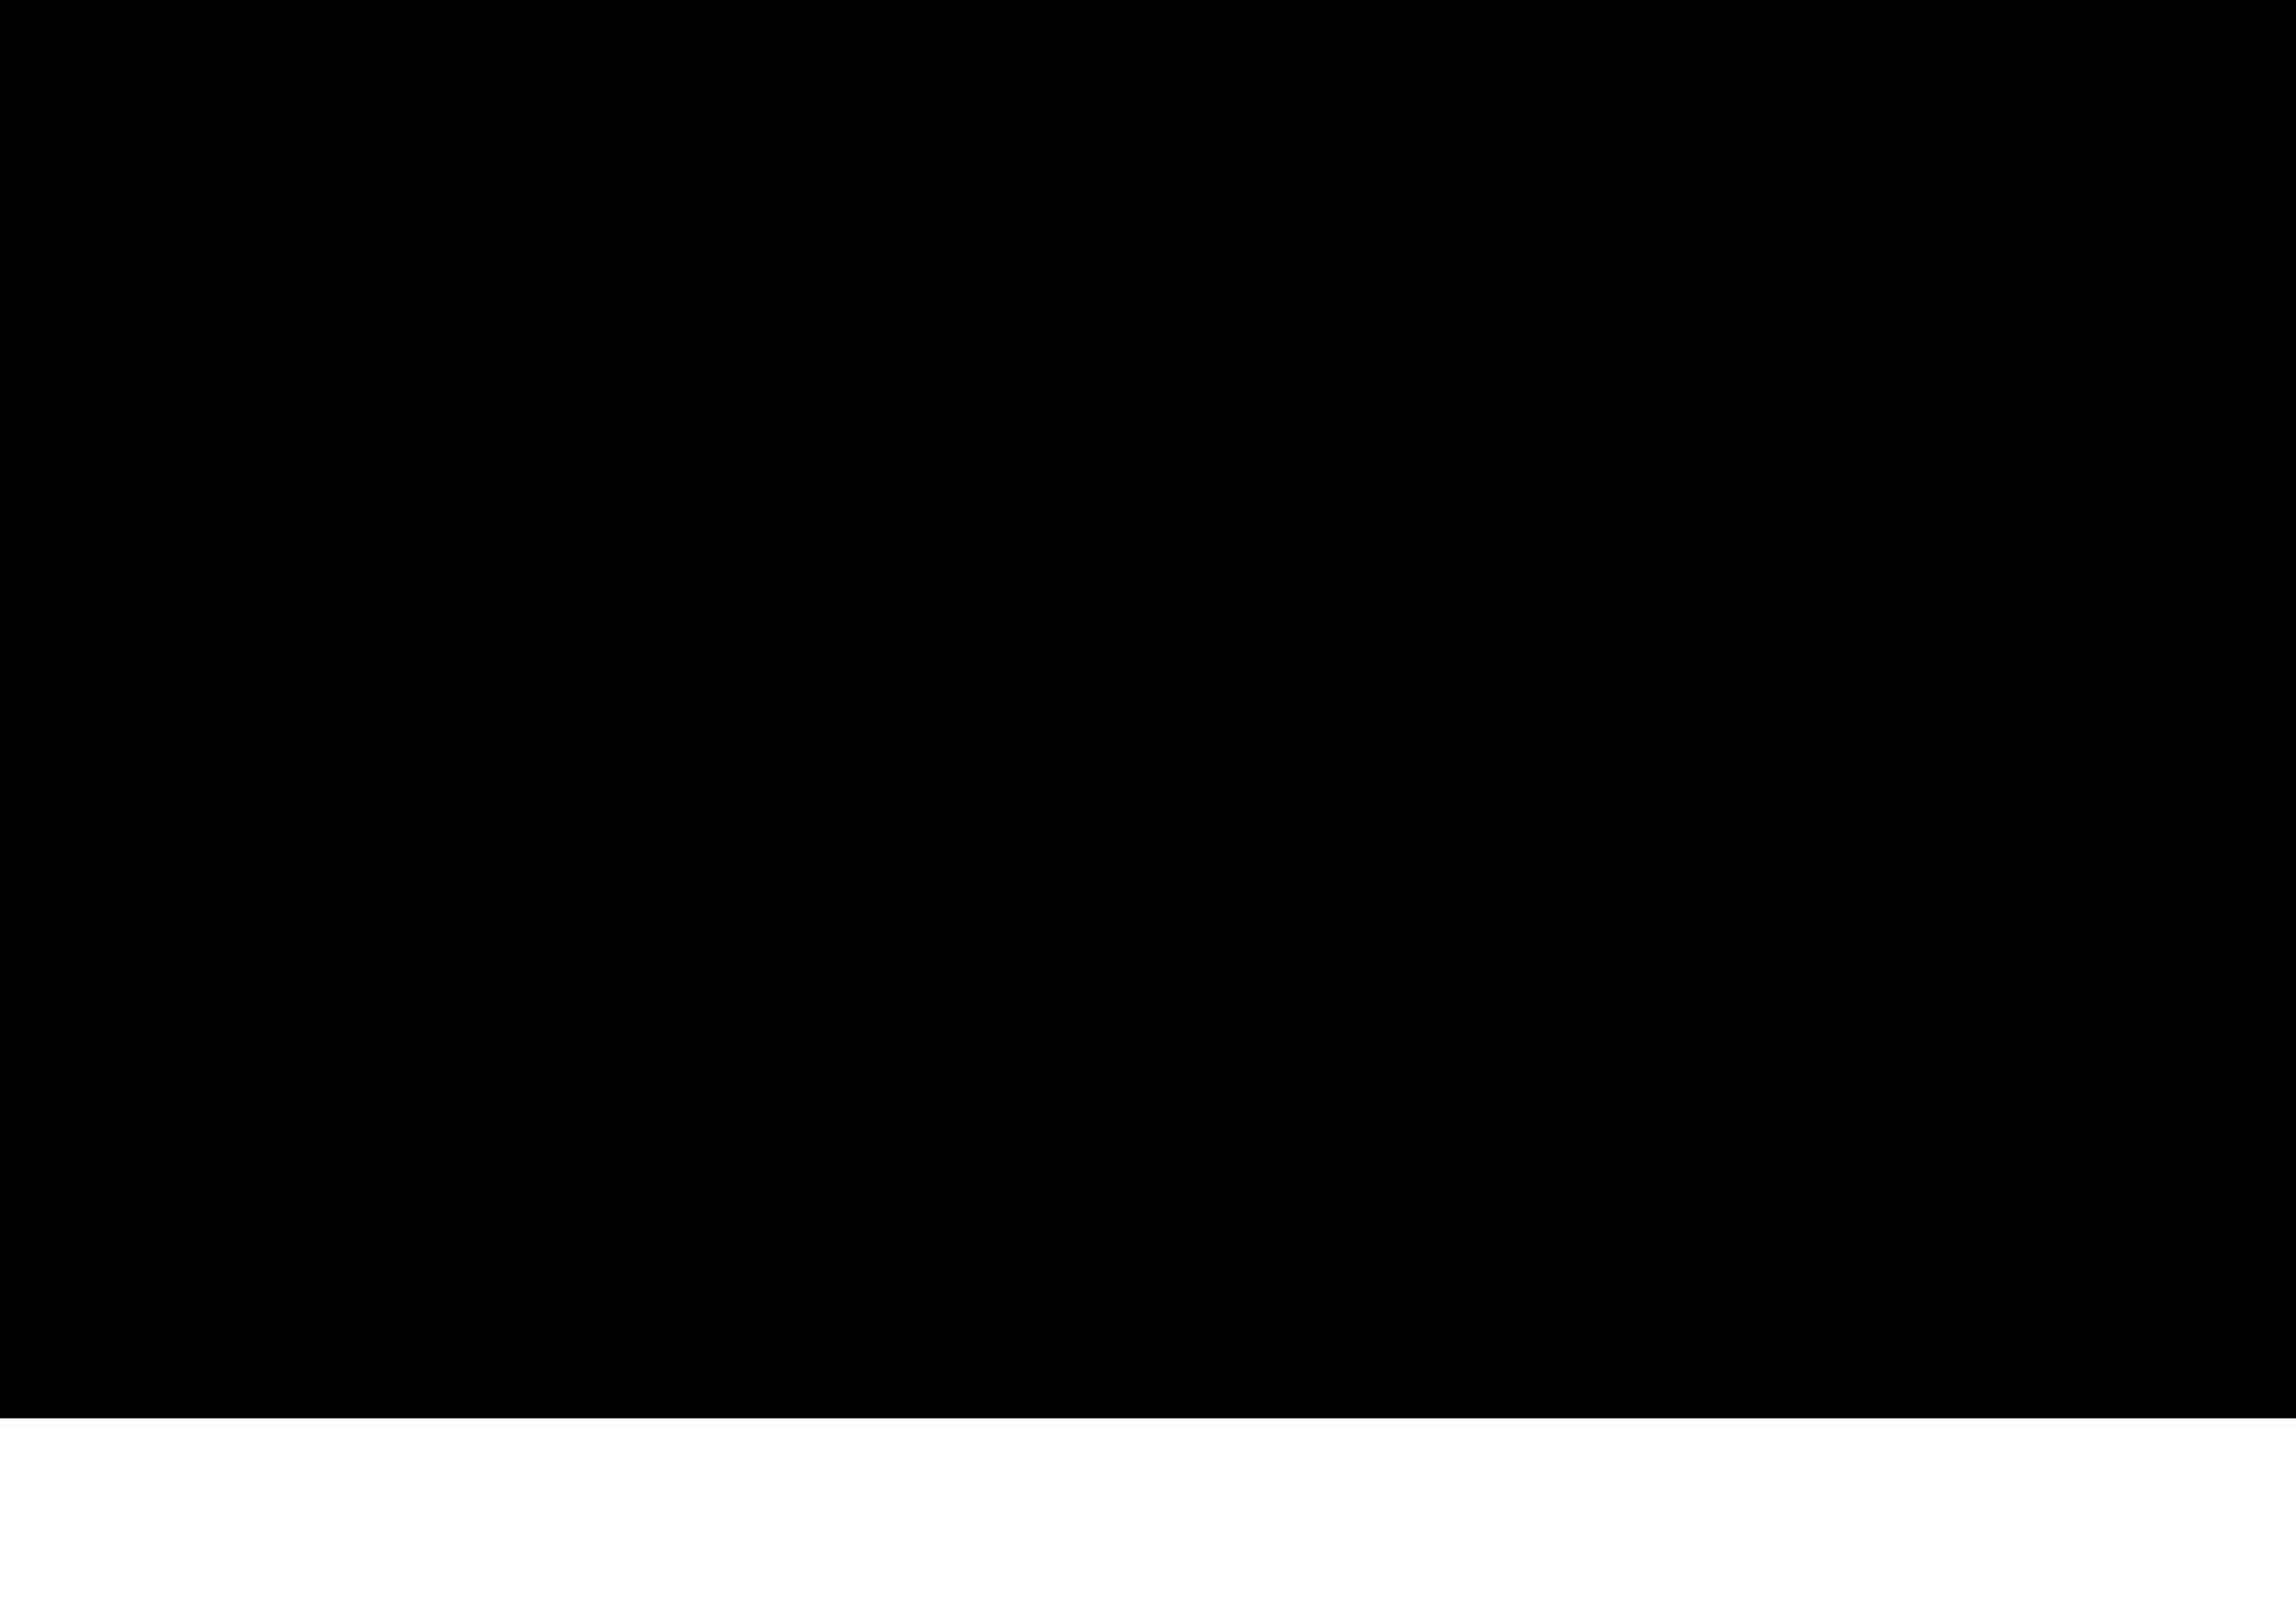 <?xml version="1.0" encoding="UTF-8" standalone="no"?>
<!-- Created with Inkscape (http://www.inkscape.org/) -->

<svg
   xmlns:dc="http://purl.org/dc/elements/1.1/"
   xmlns:cc="http://creativecommons.org/ns#"
   xmlns:rdf="http://www.w3.org/1999/02/22-rdf-syntax-ns#"
   xmlns:svg="http://www.w3.org/2000/svg"
   xmlns="http://www.w3.org/2000/svg"
   xmlns:sodipodi="http://sodipodi.sourceforge.net/DTD/sodipodi-0.dtd"
   xmlns:inkscape="http://www.inkscape.org/namespaces/inkscape"
   width="297mm"
   height="210mm"
   viewBox="0 0 297 210"
   version="1.1"
   id="svg8"
   inkscape:version="0.92.3 (2405546, 2018-03-11)"
   sodipodi:docname="hic-processing-pipeline.svg">
  <defs
     id="defs2">
    <marker
       inkscape:stockid="TriangleOutL"
       orient="auto"
       refY="0.0"
       refX="0.0"
       id="TriangleOutL"
       style="overflow:visible"
       inkscape:isstock="true">
      <path
         id="path1113"
         d="M 5.77,0.0 L -2.88,5.0 L -2.88,-5.0 L 5.77,0.0 z "
         style="fill-rule:evenodd;stroke:#000000;stroke-width:1pt;stroke-opacity:1;fill:#000000;fill-opacity:1"
         transform="scale(0.8)" />
    </marker>
    <marker
       inkscape:stockid="Arrow2Send"
       orient="auto"
       refY="0.0"
       refX="0.0"
       id="Arrow2Send"
       style="overflow:visible;"
       inkscape:isstock="true">
      <path
         id="path1004"
         style="fill-rule:evenodd;stroke-width:0.625;stroke-linejoin:round;stroke:#000000;stroke-opacity:1;fill:#000000;fill-opacity:1"
         d="M 8.719,4.034 L -2.207,0.016 L 8.719,-4.002 C 6.973,-1.63 6.983,1.616 8.719,4.034 z "
         transform="scale(0.3) rotate(180) translate(-2.3,0)" />
    </marker>
    <marker
       inkscape:stockid="TriangleOutL"
       orient="auto"
       refY="0"
       refX="0"
       id="TriangleOutL-2"
       style="overflow:visible"
       inkscape:isstock="true">
      <path
         inkscape:connector-curvature="0"
         id="path1113-8"
         d="M 5.77,0 -2.88,5 V -5 Z"
         style="fill:#000000;fill-opacity:1;fill-rule:evenodd;stroke:#000000;stroke-width:1pt;stroke-opacity:1"
         transform="scale(0.8)" />
    </marker>
    <marker
       inkscape:stockid="TriangleOutL"
       orient="auto"
       refY="0"
       refX="0"
       id="TriangleOutL-2-9"
       style="overflow:visible"
       inkscape:isstock="true">
      <path
         inkscape:connector-curvature="0"
         id="path1113-8-2"
         d="M 5.77,0 -2.88,5 V -5 Z"
         style="fill:#000000;fill-opacity:1;fill-rule:evenodd;stroke:#000000;stroke-width:1pt;stroke-opacity:1"
         transform="scale(0.8)" />
    </marker>
  </defs>
  <sodipodi:namedview
     id="base"
     pagecolor="#ffffff"
     bordercolor="#666666"
     borderopacity="1.0"
     inkscape:pageopacity="0.0"
     inkscape:pageshadow="2"
     inkscape:zoom="0.98994949"
     inkscape:cx="422.48019"
     inkscape:cy="514.35349"
     inkscape:document-units="mm"
     inkscape:current-layer="layer1"
     showgrid="false"
     inkscape:window-width="1920"
     inkscape:window-height="1025"
     inkscape:window-x="0"
     inkscape:window-y="27"
     inkscape:window-maximized="1" />
  <g
     inkscape:label="Layer 1"
     inkscape:groupmode="layer"
     id="layer1"
     transform="translate(0,-87)">
    <flowRoot
       xml:space="preserve"
       id="flowRoot825"
       style="font-style:normal;font-weight:normal;font-size:18.667px;line-height:125%;font-family:Ubuntu;text-align:center;letter-spacing:0px;word-spacing:0px;text-anchor:middle;fill:#000000;fill-opacity:1;stroke:none;stroke-width:1px;stroke-linecap:butt;stroke-linejoin:miter;stroke-opacity:0.963;-inkscape-font-specification:Ubuntu;font-stretch:normal;font-variant:normal;"
       transform="matrix(0.265,0,0,0.265,10.583,109.945)"><flowRegion
         id="flowRegion827"
         style="line-height:125%;text-align:center;text-anchor:middle;stroke:none;stroke-opacity:0.963;-inkscape-font-specification:Ubuntu;font-family:Ubuntu;font-weight:normal;font-style:normal;font-stretch:normal;font-variant:normal;font-size:18.667px;"><rect
           id="rect829"
           width="173.746"
           height="100.005"
           x="40.406"
           y="168.936"
           style="line-height:125%;text-align:center;text-anchor:middle;stroke:none;stroke-opacity:0.963;-inkscape-font-specification:Ubuntu;font-family:Ubuntu;font-weight:normal;font-style:normal;font-stretch:normal;font-variant:normal;font-size:18.667px;" /></flowRegion><flowPara
         id="flowPara833"
         style="font-size:18.667px;line-height:125%;text-align:center;text-anchor:middle;-inkscape-font-specification:Ubuntu;font-family:Ubuntu;font-weight:normal;font-style:normal;font-stretch:normal;font-variant:normal;">paired-end DNA sequencing reads</flowPara><flowPara
         style="font-size:18.667px;line-height:125%;text-align:center;text-anchor:middle;-inkscape-font-specification:Ubuntu;font-family:Ubuntu;font-weight:normal;font-style:normal;font-stretch:normal;font-variant:normal;"
         id="flowPara839" /><flowPara
         id="flowPara837"
         style="font-size:18.667px;line-height:125%;text-align:center;text-anchor:middle;-inkscape-font-specification:Ubuntu;font-family:Ubuntu;font-weight:normal;font-style:normal;font-stretch:normal;font-variant:normal;">(.fastq/.sra)</flowPara></flowRoot>    <flowRoot
       transform="matrix(0.265,0,0,0.265,139.871,109.945)"
       xml:space="preserve"
       id="flowRoot825-0"
       style="font-style:normal;font-weight:normal;font-size:18.667px;line-height:125%;font-family:Ubuntu;text-align:center;letter-spacing:0px;word-spacing:0px;text-anchor:middle;fill:#000000;fill-opacity:1;stroke:none;stroke-width:1px;stroke-linecap:butt;stroke-linejoin:miter;stroke-opacity:0.963;-inkscape-font-specification:Ubuntu;font-stretch:normal;font-variant:normal;"><flowRegion
         id="flowRegion827-5"
         style="line-height:125%;text-align:center;text-anchor:middle;stroke:none;stroke-opacity:0.963;-inkscape-font-specification:Ubuntu;font-family:Ubuntu;font-weight:normal;font-style:normal;font-stretch:normal;font-variant:normal;font-size:18.667px;"><rect
           id="rect829-0"
           width="190.919"
           height="128.289"
           x="40.406"
           y="168.936"
           style="line-height:125%;text-align:center;text-anchor:middle;stroke:none;stroke-opacity:0.963;-inkscape-font-specification:Ubuntu;font-family:Ubuntu;font-weight:normal;font-style:normal;font-stretch:normal;font-variant:normal;font-size:18.667px;" /></flowRegion><flowPara
         style="font-size:18.667px;line-height:125%;text-align:center;text-anchor:middle;-inkscape-font-specification:Ubuntu;font-family:Ubuntu;font-weight:normal;font-style:normal;font-stretch:normal;font-variant:normal;"
         id="flowPara839-9">ligation junctions</flowPara><flowPara
         style="font-size:18.667px;line-height:125%;text-align:center;text-anchor:middle;-inkscape-font-specification:Ubuntu;font-family:Ubuntu;font-weight:normal;font-style:normal;font-stretch:normal;font-variant:normal;"
         id="flowPara873">aka </flowPara><flowPara
         style="font-size:18.667px;line-height:125%;text-align:center;text-anchor:middle;-inkscape-font-specification:Ubuntu;font-family:Ubuntu;font-weight:normal;font-style:normal;font-stretch:normal;font-variant:normal;"
         id="flowPara875">Hi-C pairs</flowPara><flowPara
         style="font-size:18.667px;line-height:125%;text-align:center;text-anchor:middle;-inkscape-font-specification:Ubuntu;font-family:Ubuntu;font-weight:normal;font-style:normal;font-stretch:normal;font-variant:normal;"
         id="flowPara877" /><flowPara
         id="flowPara837-4"
         style="font-size:18.667px;line-height:125%;text-align:center;text-anchor:middle;-inkscape-font-specification:Ubuntu;font-family:Ubuntu;font-weight:normal;font-style:normal;font-stretch:normal;font-variant:normal;">(.pairs)</flowPara></flowRoot>    <flowRoot
       transform="matrix(0.265,0,0,0.265,74.467,109.945)"
       xml:space="preserve"
       id="flowRoot825-0-3"
       style="font-style:normal;font-weight:normal;font-size:18.667px;line-height:125%;font-family:Ubuntu;text-align:center;letter-spacing:0px;word-spacing:0px;text-anchor:middle;fill:#000000;fill-opacity:1;stroke:none;stroke-width:1px;stroke-linecap:butt;stroke-linejoin:miter;stroke-opacity:0.963;-inkscape-font-specification:Ubuntu;font-stretch:normal;font-variant:normal;"><flowRegion
         id="flowRegion827-5-5"
         style="line-height:125%;text-align:center;text-anchor:middle;stroke:none;stroke-opacity:0.963;-inkscape-font-specification:Ubuntu;font-family:Ubuntu;font-weight:normal;font-style:normal;font-stretch:normal;font-variant:normal;font-size:18.667px;"><rect
           id="rect829-0-1"
           width="190.919"
           height="128.289"
           x="40.406"
           y="168.936"
           style="line-height:125%;text-align:center;text-anchor:middle;stroke:none;stroke-opacity:0.963;-inkscape-font-specification:Ubuntu;font-family:Ubuntu;font-weight:normal;font-style:normal;font-stretch:normal;font-variant:normal;font-size:18.667px;" /></flowRegion><flowPara
         style="font-size:18.667px;line-height:125%;text-align:center;text-anchor:middle;-inkscape-font-specification:Ubuntu;font-family:Ubuntu;font-weight:normal;font-style:normal;font-stretch:normal;font-variant:normal;"
         id="flowPara877-1">paired-end</flowPara><flowPara
         style="font-size:18.667px;line-height:125%;text-align:center;text-anchor:middle;-inkscape-font-specification:Ubuntu;font-family:Ubuntu;font-weight:normal;font-style:normal;font-stretch:normal;font-variant:normal;"
         id="flowPara924">sequence alignments</flowPara><flowPara
         style="font-size:18.667px;line-height:125%;text-align:center;text-anchor:middle;-inkscape-font-specification:Ubuntu;font-family:Ubuntu;font-weight:normal;font-style:normal;font-stretch:normal;font-variant:normal;"
         id="flowPara926" /><flowPara
         id="flowPara837-4-4"
         style="font-size:18.667px;line-height:125%;text-align:center;text-anchor:middle;-inkscape-font-specification:Ubuntu;font-family:Ubuntu;font-weight:normal;font-style:normal;font-stretch:normal;font-variant:normal;">(.sam/.bam)</flowPara></flowRoot>    <flowRoot
       transform="matrix(0.265,0,0,0.265,202.082,109.945)"
       xml:space="preserve"
       id="flowRoot825-0-6"
       style="font-style:normal;font-weight:normal;font-size:18.667px;line-height:125%;font-family:Ubuntu;text-align:center;letter-spacing:0px;word-spacing:0px;text-anchor:middle;fill:#000000;fill-opacity:1;stroke:none;stroke-width:1px;stroke-linecap:butt;stroke-linejoin:miter;stroke-opacity:0.963;-inkscape-font-specification:Ubuntu;font-stretch:normal;font-variant:normal;"><flowRegion
         id="flowRegion827-5-9"
         style="line-height:125%;text-align:center;text-anchor:middle;stroke:none;stroke-opacity:0.963;-inkscape-font-specification:Ubuntu;font-family:Ubuntu;font-weight:normal;font-style:normal;font-stretch:normal;font-variant:normal;font-size:18.667px;"><rect
           id="rect829-0-4"
           width="190.919"
           height="128.289"
           x="40.406"
           y="168.936"
           style="line-height:125%;text-align:center;text-anchor:middle;stroke:none;stroke-opacity:0.963;-inkscape-font-specification:Ubuntu;font-family:Ubuntu;font-weight:normal;font-style:normal;font-stretch:normal;font-variant:normal;font-size:18.667px;" /></flowRegion><flowPara
         style="font-size:18.667px;line-height:125%;text-align:center;text-anchor:middle;-inkscape-font-specification:Ubuntu;font-family:Ubuntu;font-weight:normal;font-style:normal;font-stretch:normal;font-variant:normal;"
         id="flowPara875-6">Hi-C contact maps</flowPara><flowPara
         style="font-size:18.667px;line-height:125%;text-align:center;text-anchor:middle;-inkscape-font-specification:Ubuntu;font-family:Ubuntu;font-weight:normal;font-style:normal;font-stretch:normal;font-variant:normal;"
         id="flowPara877-4" /><flowPara
         id="flowPara837-4-1"
         style="font-size:18.667px;line-height:125%;text-align:center;text-anchor:middle;-inkscape-font-specification:Ubuntu;font-family:Ubuntu;font-weight:normal;font-style:normal;font-stretch:normal;font-variant:normal;">(.cool)</flowPara></flowRoot>    <path
       style="fill:none;fill-rule:evenodd;stroke:#000000;stroke-width:0.5;stroke-linecap:butt;stroke-linejoin:miter;stroke-miterlimit:4;stroke-dasharray:none;stroke-opacity:1;marker-end:url(#TriangleOutL)"
       d="m 63.343,153.209 c 9.753,-9.644 14.955,-4.117 20.58,0"
       id="path969"
       inkscape:connector-curvature="0"
       sodipodi:nodetypes="cc" />
    <path
       style="fill:none;fill-rule:evenodd;stroke:#000000;stroke-width:0.5;stroke-linecap:butt;stroke-linejoin:miter;stroke-miterlimit:4;stroke-dasharray:none;stroke-opacity:1;marker-end:url(#TriangleOutL-2)"
       d="m 130.037,151.697 c 9.753,-9.644 14.955,-4.117 20.58,0"
       id="path969-8"
       inkscape:connector-curvature="0"
       sodipodi:nodetypes="cc" />
    <path
       style="fill:none;fill-rule:evenodd;stroke:#000000;stroke-width:0.5;stroke-linecap:butt;stroke-linejoin:miter;stroke-miterlimit:4;stroke-dasharray:none;stroke-opacity:1;marker-end:url(#TriangleOutL-2-9)"
       d="m 197.122,150.895 c 9.753,-9.644 14.955,-4.117 20.58,0"
       id="path969-8-8"
       inkscape:connector-curvature="0"
       sodipodi:nodetypes="cc" />
    <flowRoot
       xml:space="preserve"
       id="flowRoot825-8"
       style="font-style:normal;font-weight:normal;font-size:18.667px;line-height:125%;font-family:Ubuntu;text-align:center;letter-spacing:0px;word-spacing:0px;text-anchor:middle;fill:#000000;fill-opacity:1;stroke:none;stroke-width:1px;stroke-linecap:butt;stroke-linejoin:miter;stroke-opacity:0.963;-inkscape-font-specification:Ubuntu;font-stretch:normal;font-variant:normal;"
       transform="matrix(0.265,0,0,0.265,40.107,76.827)"><flowRegion
         id="flowRegion827-8"
         style="line-height:125%;text-align:center;text-anchor:middle;stroke:none;stroke-opacity:0.963;-inkscape-font-specification:Ubuntu;font-family:Ubuntu;font-weight:normal;font-style:normal;font-stretch:normal;font-variant:normal;font-size:18.667px;"><rect
           id="rect829-6"
           width="173.746"
           height="100.005"
           x="40.406"
           y="168.936"
           style="line-height:125%;text-align:center;text-anchor:middle;stroke:none;stroke-opacity:0.963;-inkscape-font-specification:Ubuntu;font-family:Ubuntu;font-weight:normal;font-style:normal;font-stretch:normal;font-variant:normal;font-size:18.667px;" /></flowRegion><flowPara
         id="flowPara837-8"
         style="font-size:18.667px;line-height:125%;text-align:center;text-anchor:middle;-inkscape-font-specification:Ubuntu;font-family:Ubuntu;font-weight:normal;font-style:normal;font-stretch:normal;font-variant:normal;">mapping</flowPara><flowPara
         style="font-size:18.667px;line-height:125%;text-align:center;text-anchor:middle;-inkscape-font-specification:Ubuntu;font-family:Ubuntu;font-weight:normal;font-style:normal;font-stretch:normal;font-variant:normal;"
         id="flowPara1922" /><flowPara
         style="font-size:18.667px;line-height:125%;text-align:center;text-anchor:middle;-inkscape-font-specification:Ubuntu;font-family:Ubuntu;font-weight:normal;font-style:normal;font-stretch:normal;font-variant:normal;"
         id="flowPara1924">(bwa, bowtie2, ...)</flowPara></flowRoot>    <flowRoot
       xml:space="preserve"
       id="flowRoot825-8-3"
       style="font-style:normal;font-weight:normal;font-size:18.667px;line-height:125%;font-family:Ubuntu;text-align:center;letter-spacing:0px;word-spacing:0px;text-anchor:middle;fill:#000000;fill-opacity:1;stroke:none;stroke-width:1px;stroke-linecap:butt;stroke-linejoin:miter;stroke-opacity:0.963;-inkscape-font-specification:Ubuntu;font-stretch:normal;font-variant:normal;"
       transform="matrix(0.265,0,0,0.265,107.711,71.151)"><flowRegion
         id="flowRegion827-8-3"
         style="line-height:125%;text-align:center;text-anchor:middle;stroke:none;stroke-opacity:0.963;-inkscape-font-specification:Ubuntu;font-family:Ubuntu;font-weight:normal;font-style:normal;font-stretch:normal;font-variant:normal;font-size:18.667px;"><rect
           id="rect829-6-3"
           width="173.746"
           height="100.005"
           x="40.406"
           y="168.936"
           style="line-height:125%;text-align:center;text-anchor:middle;stroke:none;stroke-opacity:0.963;-inkscape-font-specification:Ubuntu;font-family:Ubuntu;font-weight:normal;font-style:normal;font-stretch:normal;font-variant:normal;font-size:18.667px;" /></flowRegion><flowPara
         id="flowPara837-8-8"
         style="font-size:18.667px;line-height:125%;text-align:center;text-anchor:middle;-inkscape-font-specification:Ubuntu;font-family:Ubuntu;font-weight:normal;font-style:normal;font-stretch:normal;font-variant:normal;">ligation junction detection</flowPara><flowPara
         style="font-size:18.667px;line-height:125%;text-align:center;text-anchor:middle;-inkscape-font-specification:Ubuntu;font-family:Ubuntu;font-weight:normal;font-style:normal;font-stretch:normal;font-variant:normal;"
         id="flowPara1922-0" /><flowPara
         style="font-size:18.667px;line-height:125%;text-align:center;text-anchor:middle;-inkscape-font-specification:Ubuntu;font-family:Ubuntu;font-weight:normal;font-style:normal;font-stretch:normal;font-variant:normal;"
         id="flowPara1924-4">(<flowSpan
   style="font-weight:bold;-inkscape-font-specification:Ubuntu;font-family:Ubuntu;font-style:normal;font-stretch:normal;font-variant:normal;font-size:18.667px;line-height:125%"
   id="flowSpan2000">pairtools</flowSpan>)</flowPara></flowRoot>    <flowRoot
       xml:space="preserve"
       id="flowRoot825-8-3-7"
       style="font-style:normal;font-weight:normal;font-size:18.667px;line-height:125%;font-family:Ubuntu;text-align:center;letter-spacing:0px;word-spacing:0px;text-anchor:middle;fill:#000000;fill-opacity:1;stroke:none;stroke-width:1px;stroke-linecap:butt;stroke-linejoin:miter;stroke-opacity:0.963;-inkscape-font-specification:Ubuntu;font-stretch:normal;font-variant:normal;"
       transform="matrix(0.265,0,0,0.265,173.805,76.827)"><flowRegion
         id="flowRegion827-8-3-6"
         style="line-height:125%;text-align:center;text-anchor:middle;stroke:none;stroke-opacity:0.963;-inkscape-font-specification:Ubuntu;font-family:Ubuntu;font-weight:normal;font-style:normal;font-stretch:normal;font-variant:normal;font-size:18.667px;"><rect
           id="rect829-6-3-8"
           width="173.746"
           height="100.005"
           x="40.406"
           y="168.936"
           style="line-height:125%;text-align:center;text-anchor:middle;stroke:none;stroke-opacity:0.963;-inkscape-font-specification:Ubuntu;font-family:Ubuntu;font-weight:normal;font-style:normal;font-stretch:normal;font-variant:normal;font-size:18.667px;" /></flowRegion><flowPara
         id="flowPara837-8-8-9"
         style="font-size:18.667px;line-height:125%;text-align:center;text-anchor:middle;-inkscape-font-specification:Ubuntu;font-family:Ubuntu;font-weight:normal;font-style:normal;font-stretch:normal;font-variant:normal;">binning</flowPara><flowPara
         style="font-size:18.667px;line-height:125%;text-align:center;text-anchor:middle;-inkscape-font-specification:Ubuntu;font-family:Ubuntu;font-weight:normal;font-style:normal;font-stretch:normal;font-variant:normal;"
         id="flowPara1922-0-0" /><flowPara
         style="font-size:18.667px;line-height:125%;text-align:center;text-anchor:middle;-inkscape-font-specification:Ubuntu;font-family:Ubuntu;font-weight:normal;font-style:normal;font-stretch:normal;font-variant:normal;"
         id="flowPara1924-4-6">(cooler)</flowPara></flowRoot>    <flowRoot
       xml:space="preserve"
       id="flowRoot2018"
       style="fill:black;stroke:none;stroke-opacity:1;stroke-width:1px;stroke-linejoin:miter;stroke-linecap:butt;fill-opacity:1;font-family:Ubuntu;font-style:normal;font-weight:normal;font-size:18.667px;line-height:125%;letter-spacing:0px;word-spacing:0px;-inkscape-font-specification:Ubuntu;font-stretch:normal;font-variant:normal;"><flowRegion
         id="flowRegion2020"
         style="-inkscape-font-specification:Ubuntu;font-family:Ubuntu;font-weight:normal;font-style:normal;font-stretch:normal;font-variant:normal;font-size:18.667px;line-height:125%;"><rect
           id="rect2022"
           width="688.924"
           height="383.858"
           x="-123.239"
           y="-113.416"
           style="-inkscape-font-specification:Ubuntu;font-family:Ubuntu;font-weight:normal;font-style:normal;font-stretch:normal;font-variant:normal;font-size:18.667px;line-height:125%;" /></flowRegion><flowPara
         id="flowPara2024"></flowPara></flowRoot>  </g>
</svg>
